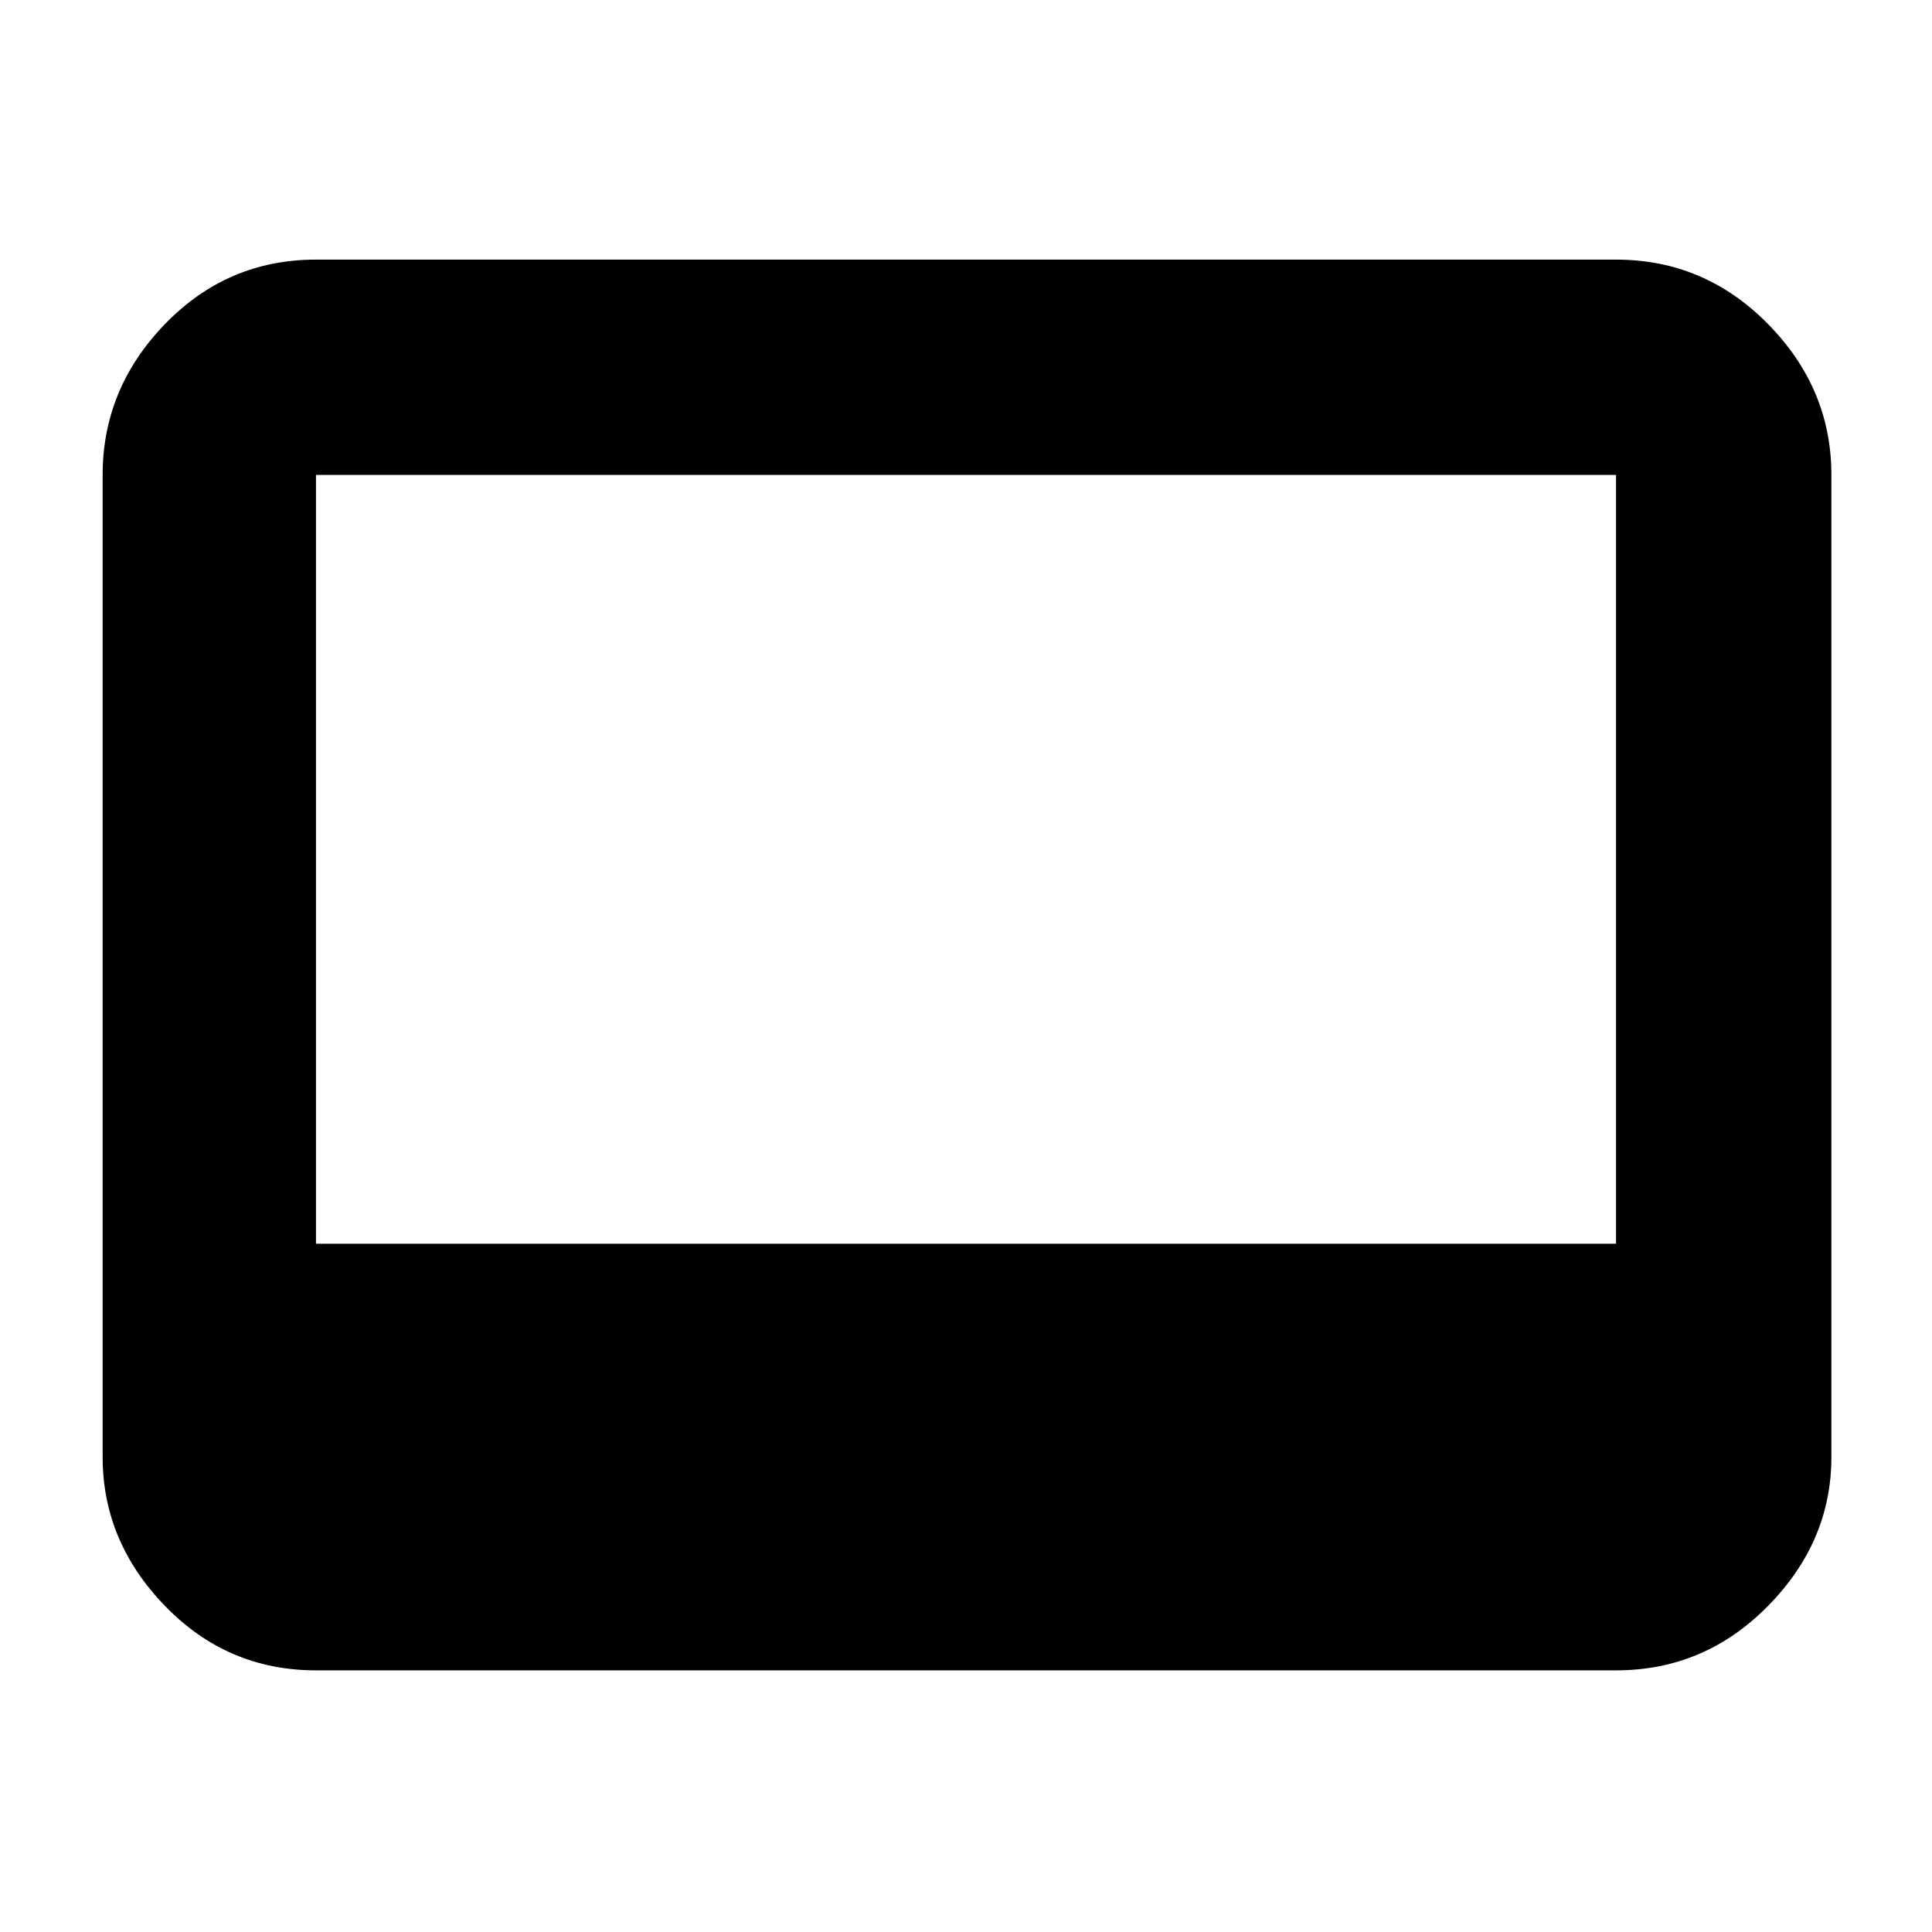 <svg xmlns="http://www.w3.org/2000/svg" height="40" width="40"><path d="M6.542 34.583Q4.708 34.583 3.417 33.25Q2.125 31.917 2.125 30.167V9.833Q2.125 8.042 3.417 6.708Q4.708 5.375 6.542 5.375H33.458Q35.292 5.375 36.604 6.708Q37.917 8.042 37.917 9.833V30.167Q37.917 31.917 36.604 33.25Q35.292 34.583 33.458 34.583ZM6.542 25.75H33.458V9.833Q33.458 9.833 33.458 9.833Q33.458 9.833 33.458 9.833H6.542Q6.542 9.833 6.542 9.833Q6.542 9.833 6.542 9.833Z"/></svg>